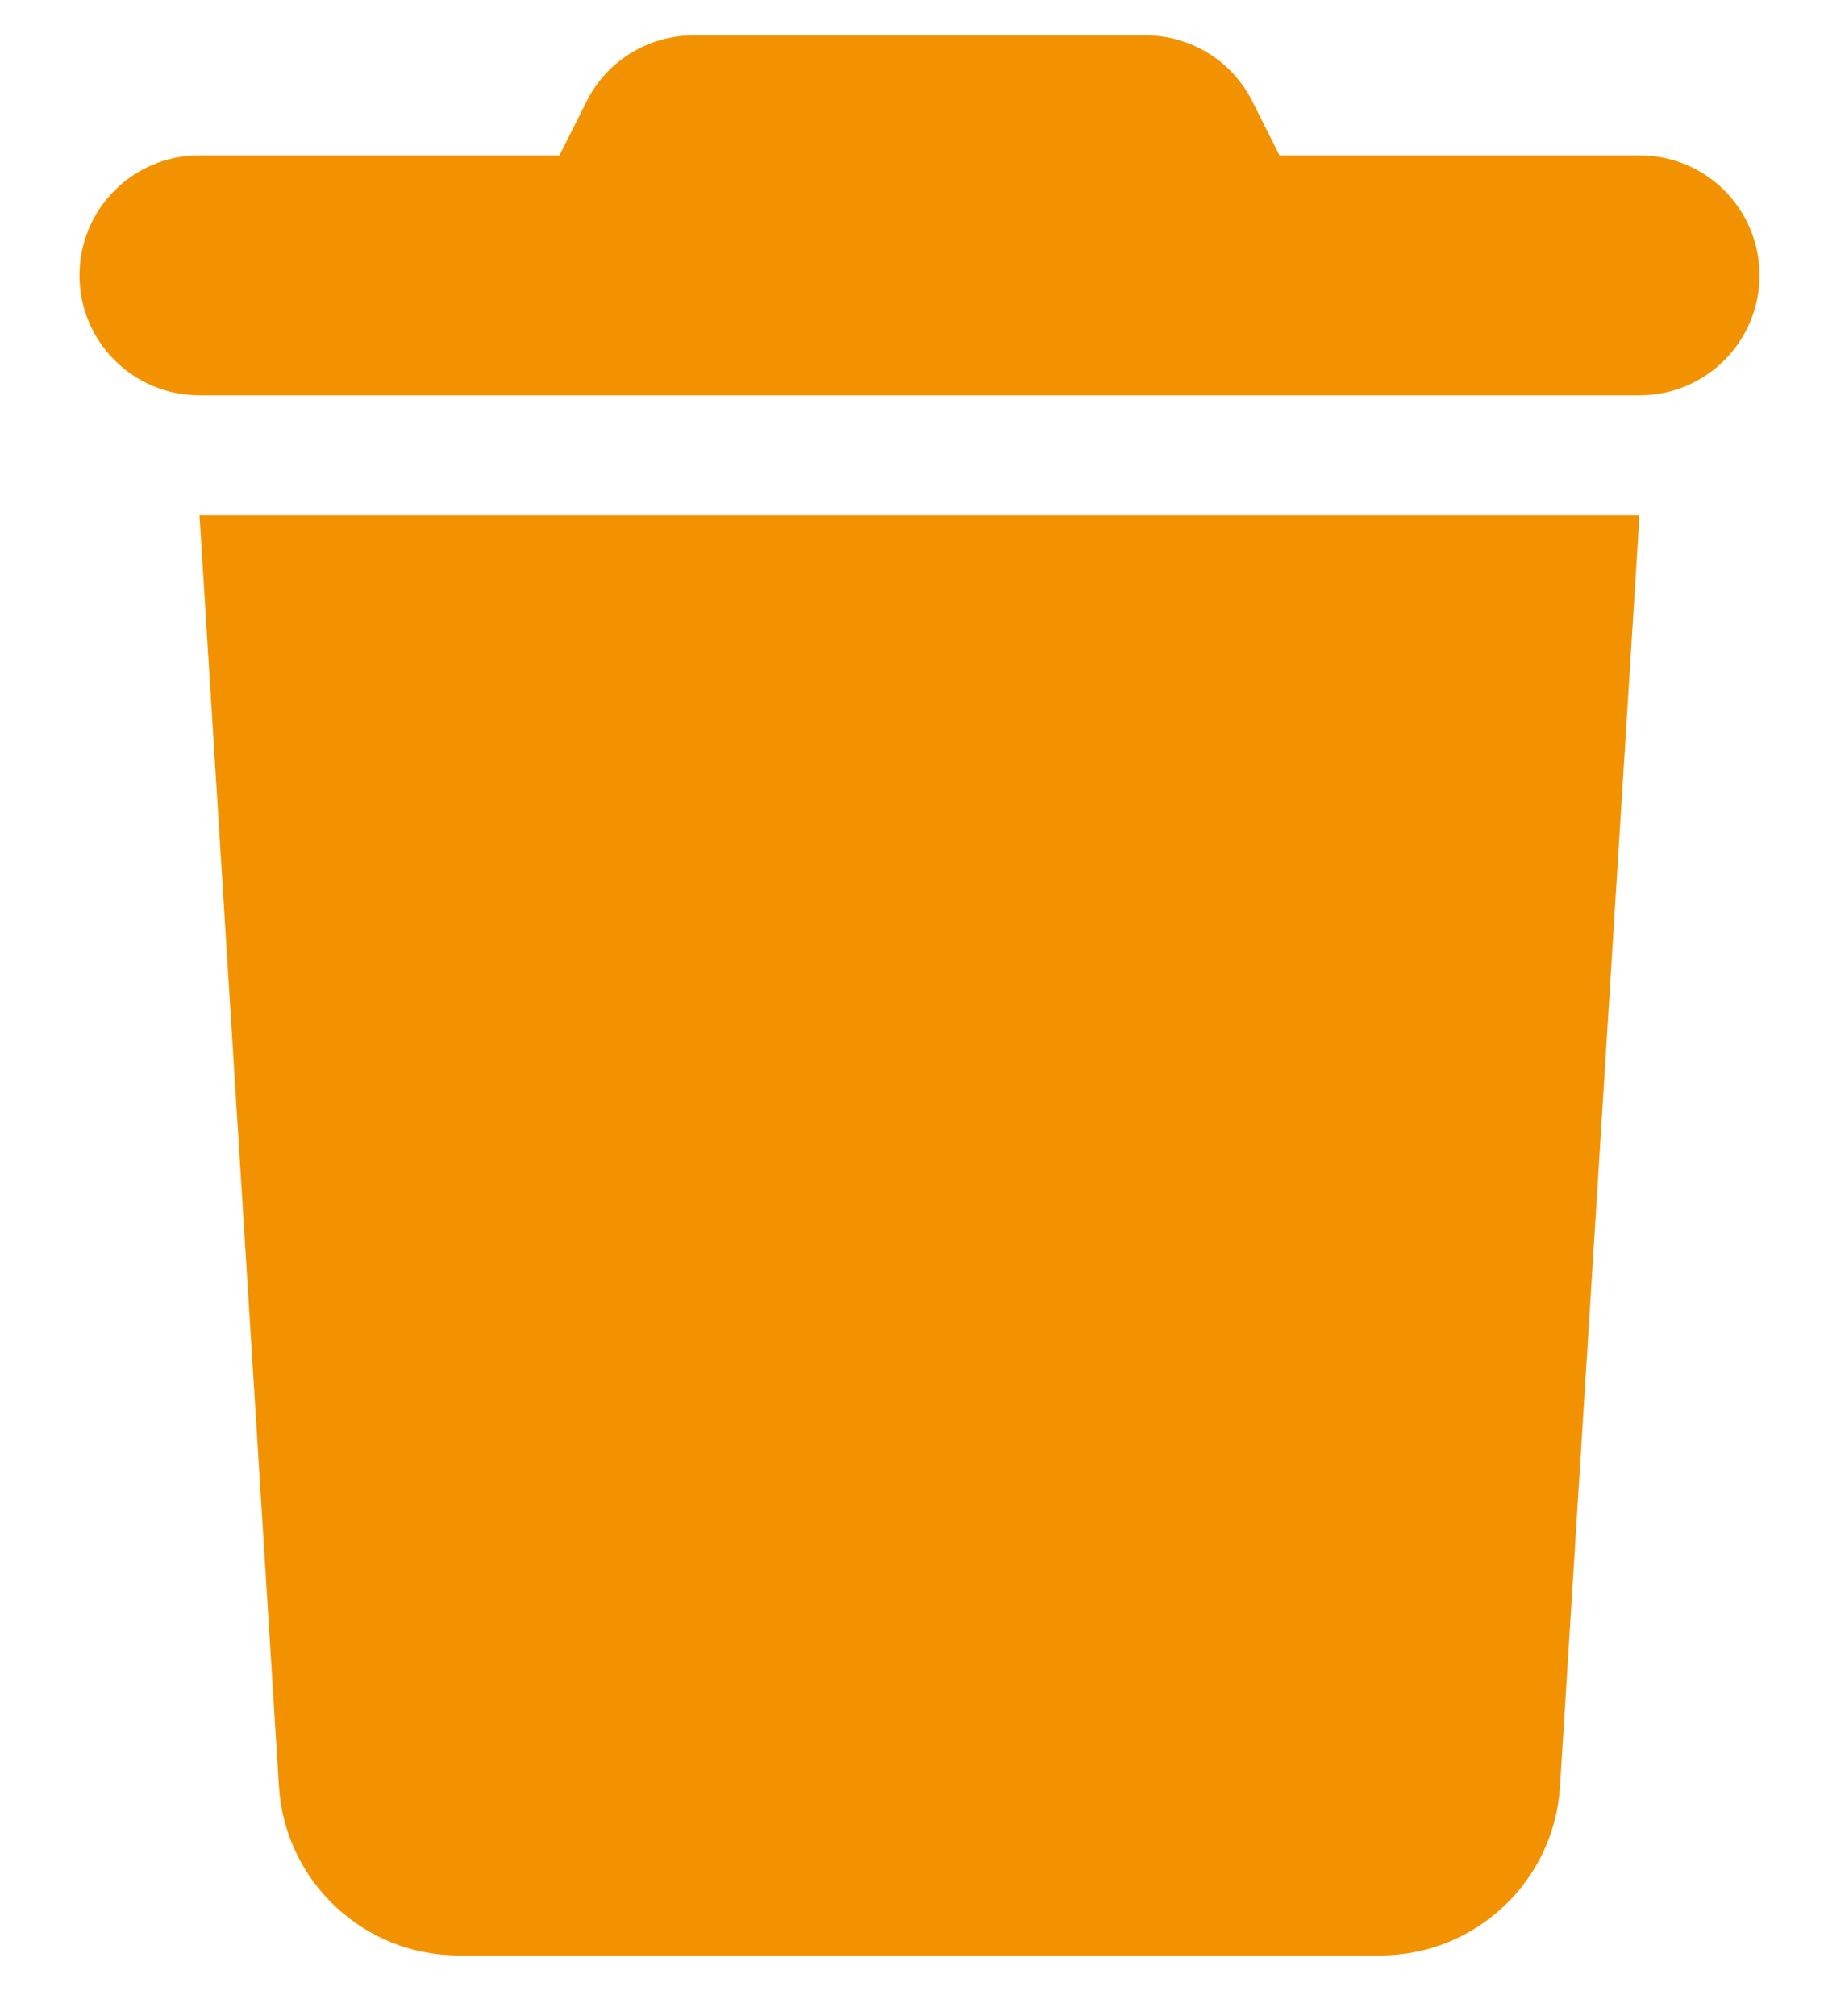 <svg width="19" height="21" viewBox="0 0 19 21" fill="none" xmlns="http://www.w3.org/2000/svg">
<path d="M6.109 1.059L5.828 1.618H2.078C1.387 1.618 0.828 2.176 0.828 2.868C0.828 3.559 1.387 4.118 2.078 4.118H17.078C17.77 4.118 18.328 3.559 18.328 2.868C18.328 2.176 17.77 1.618 17.078 1.618H13.328L13.047 1.059C12.836 0.633 12.402 0.368 11.93 0.368H7.227C6.754 0.368 6.32 0.633 6.109 1.059ZM17.078 5.368H2.078L2.906 18.61C2.969 19.598 3.789 20.368 4.777 20.368H14.379C15.367 20.368 16.188 19.598 16.25 18.61L17.078 5.368Z" fill="#F39200"/>
</svg>
